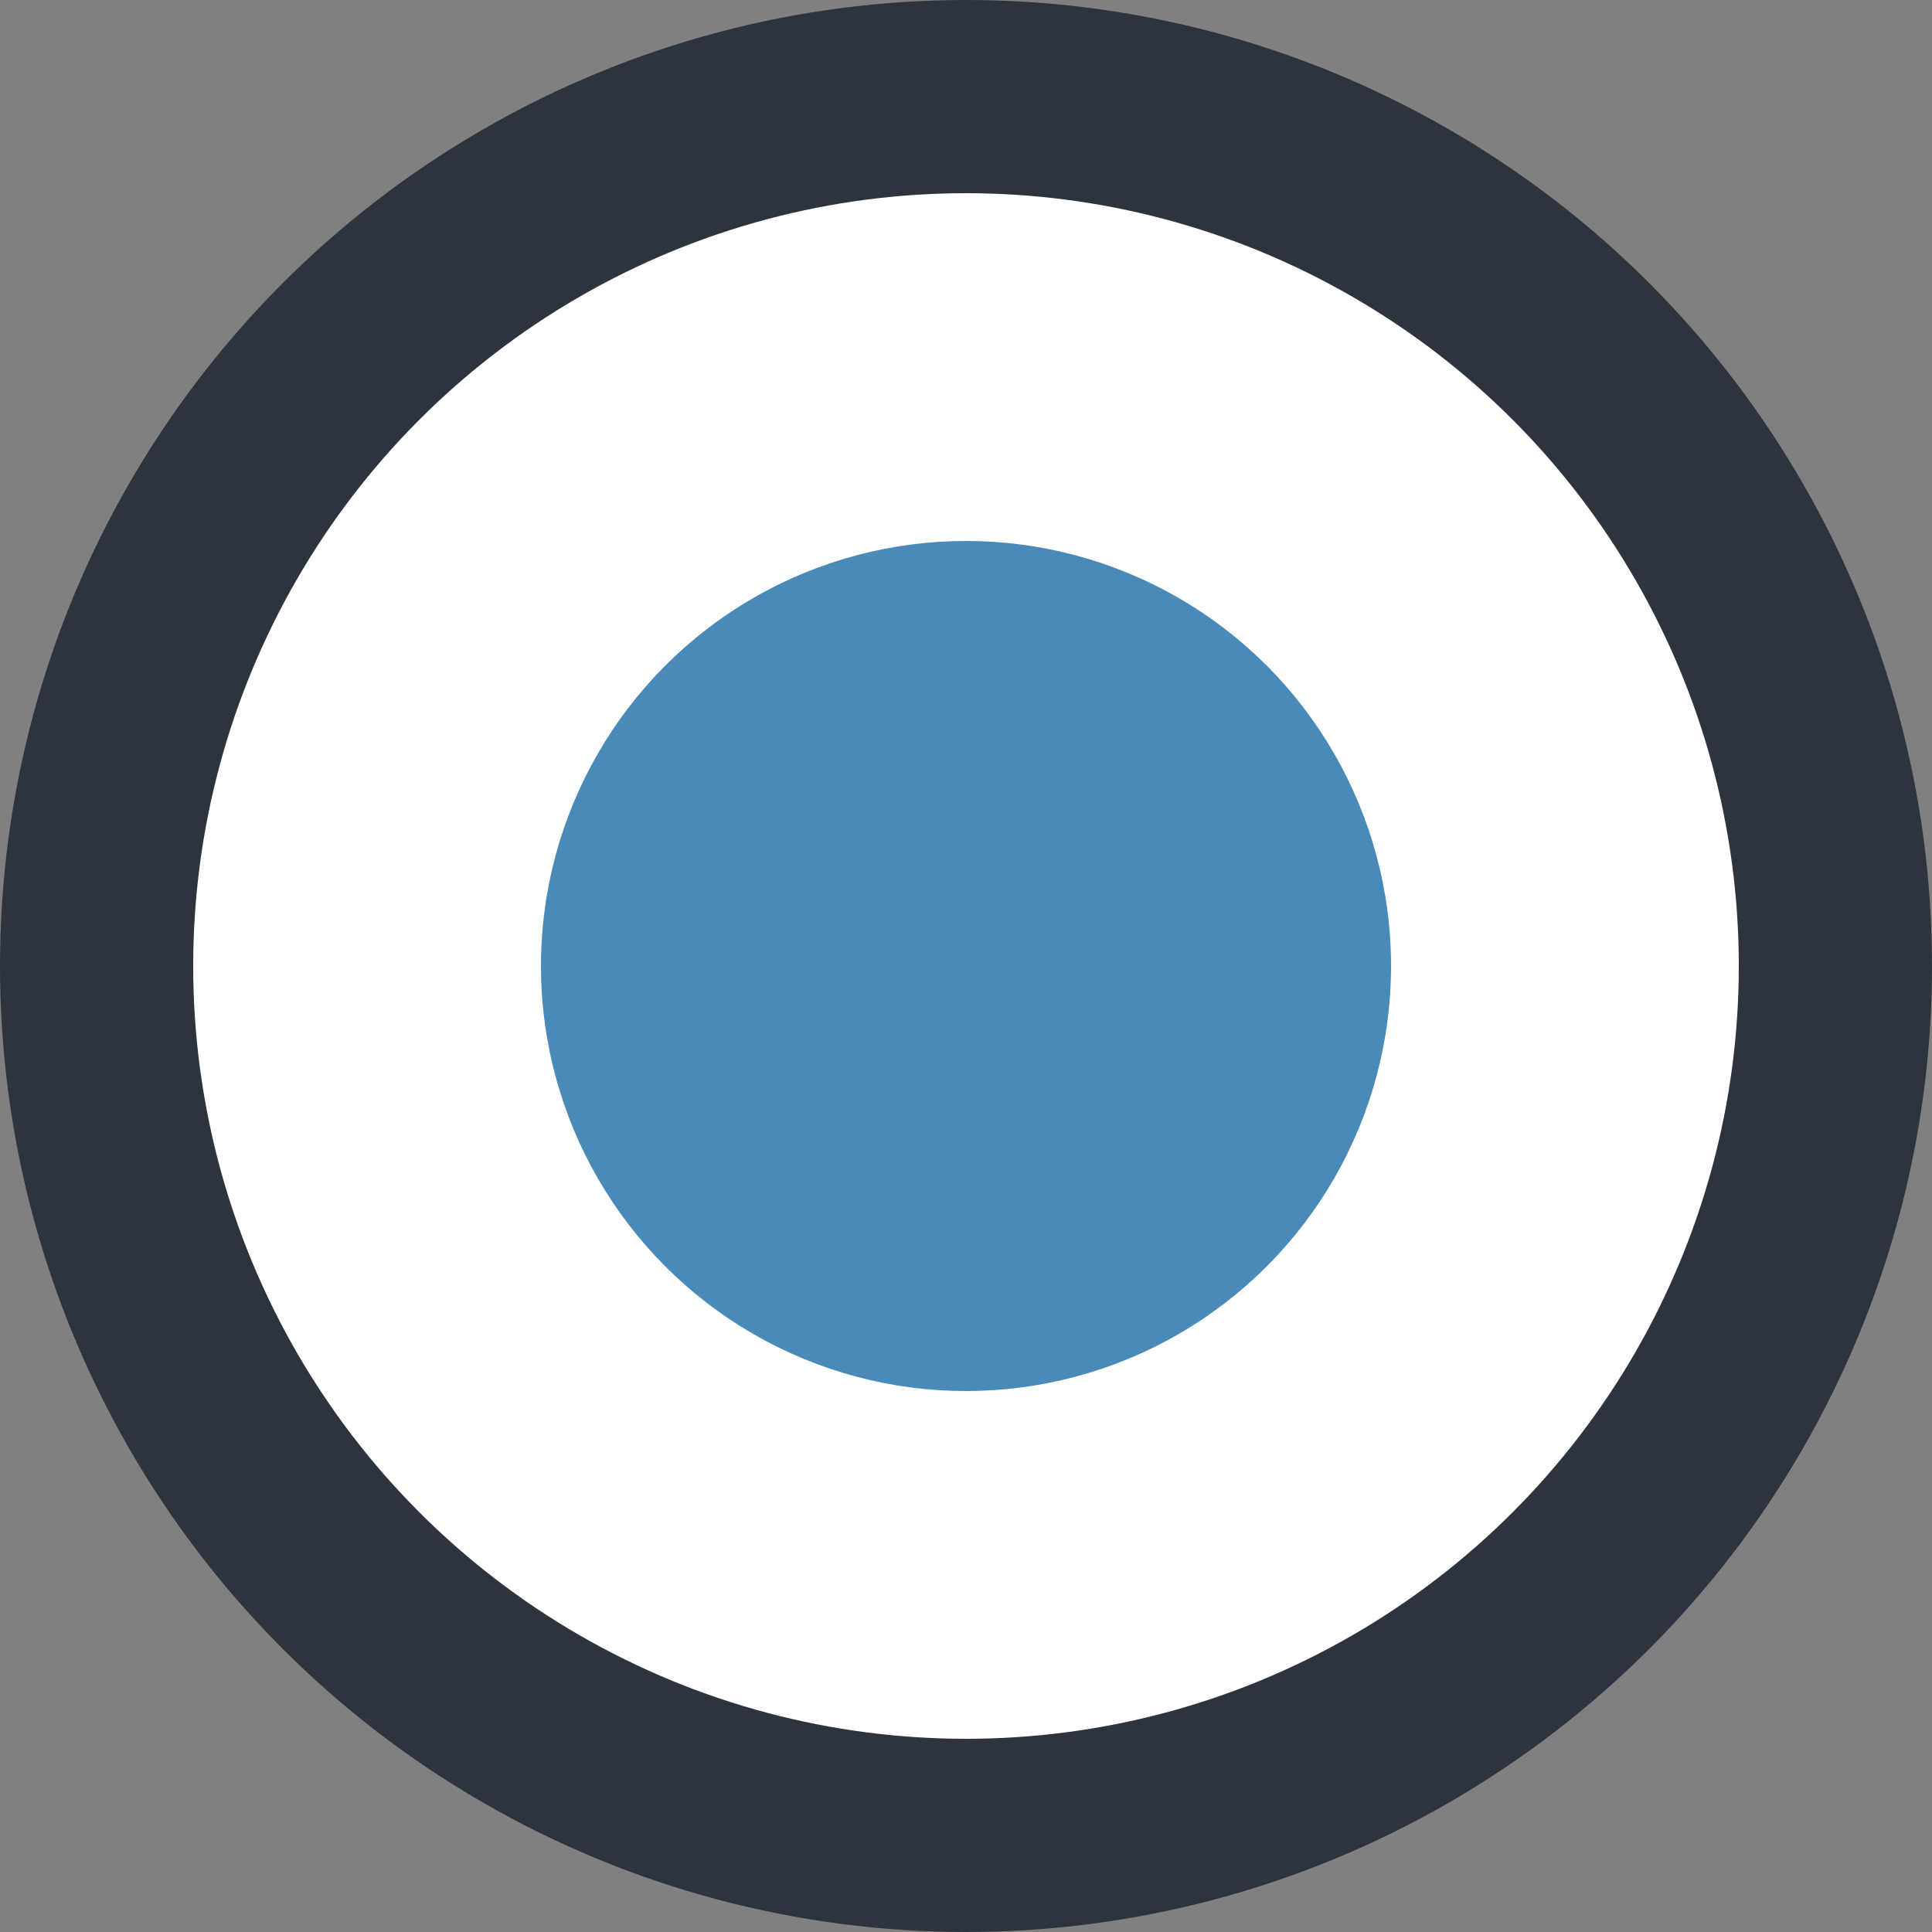 <svg width="100" height="100" xmlns="http://www.w3.org/2000/svg">
  <rect width="100%" height="100%" fill="#808080" stroke="none"/>
  <g id="rings">
    <ellipse ry="50" rx="50" id="outer" cy="50" cx="50" fill="#2D343E"/>
    <ellipse ry="40" rx="40" id="middle" cy="50" cx="50" fill="#FFF"/>
    <ellipse ry="22" rx="22" id="inner" cy="50" cx="50" fill="#498AB8"/>
  </g>
</svg>

